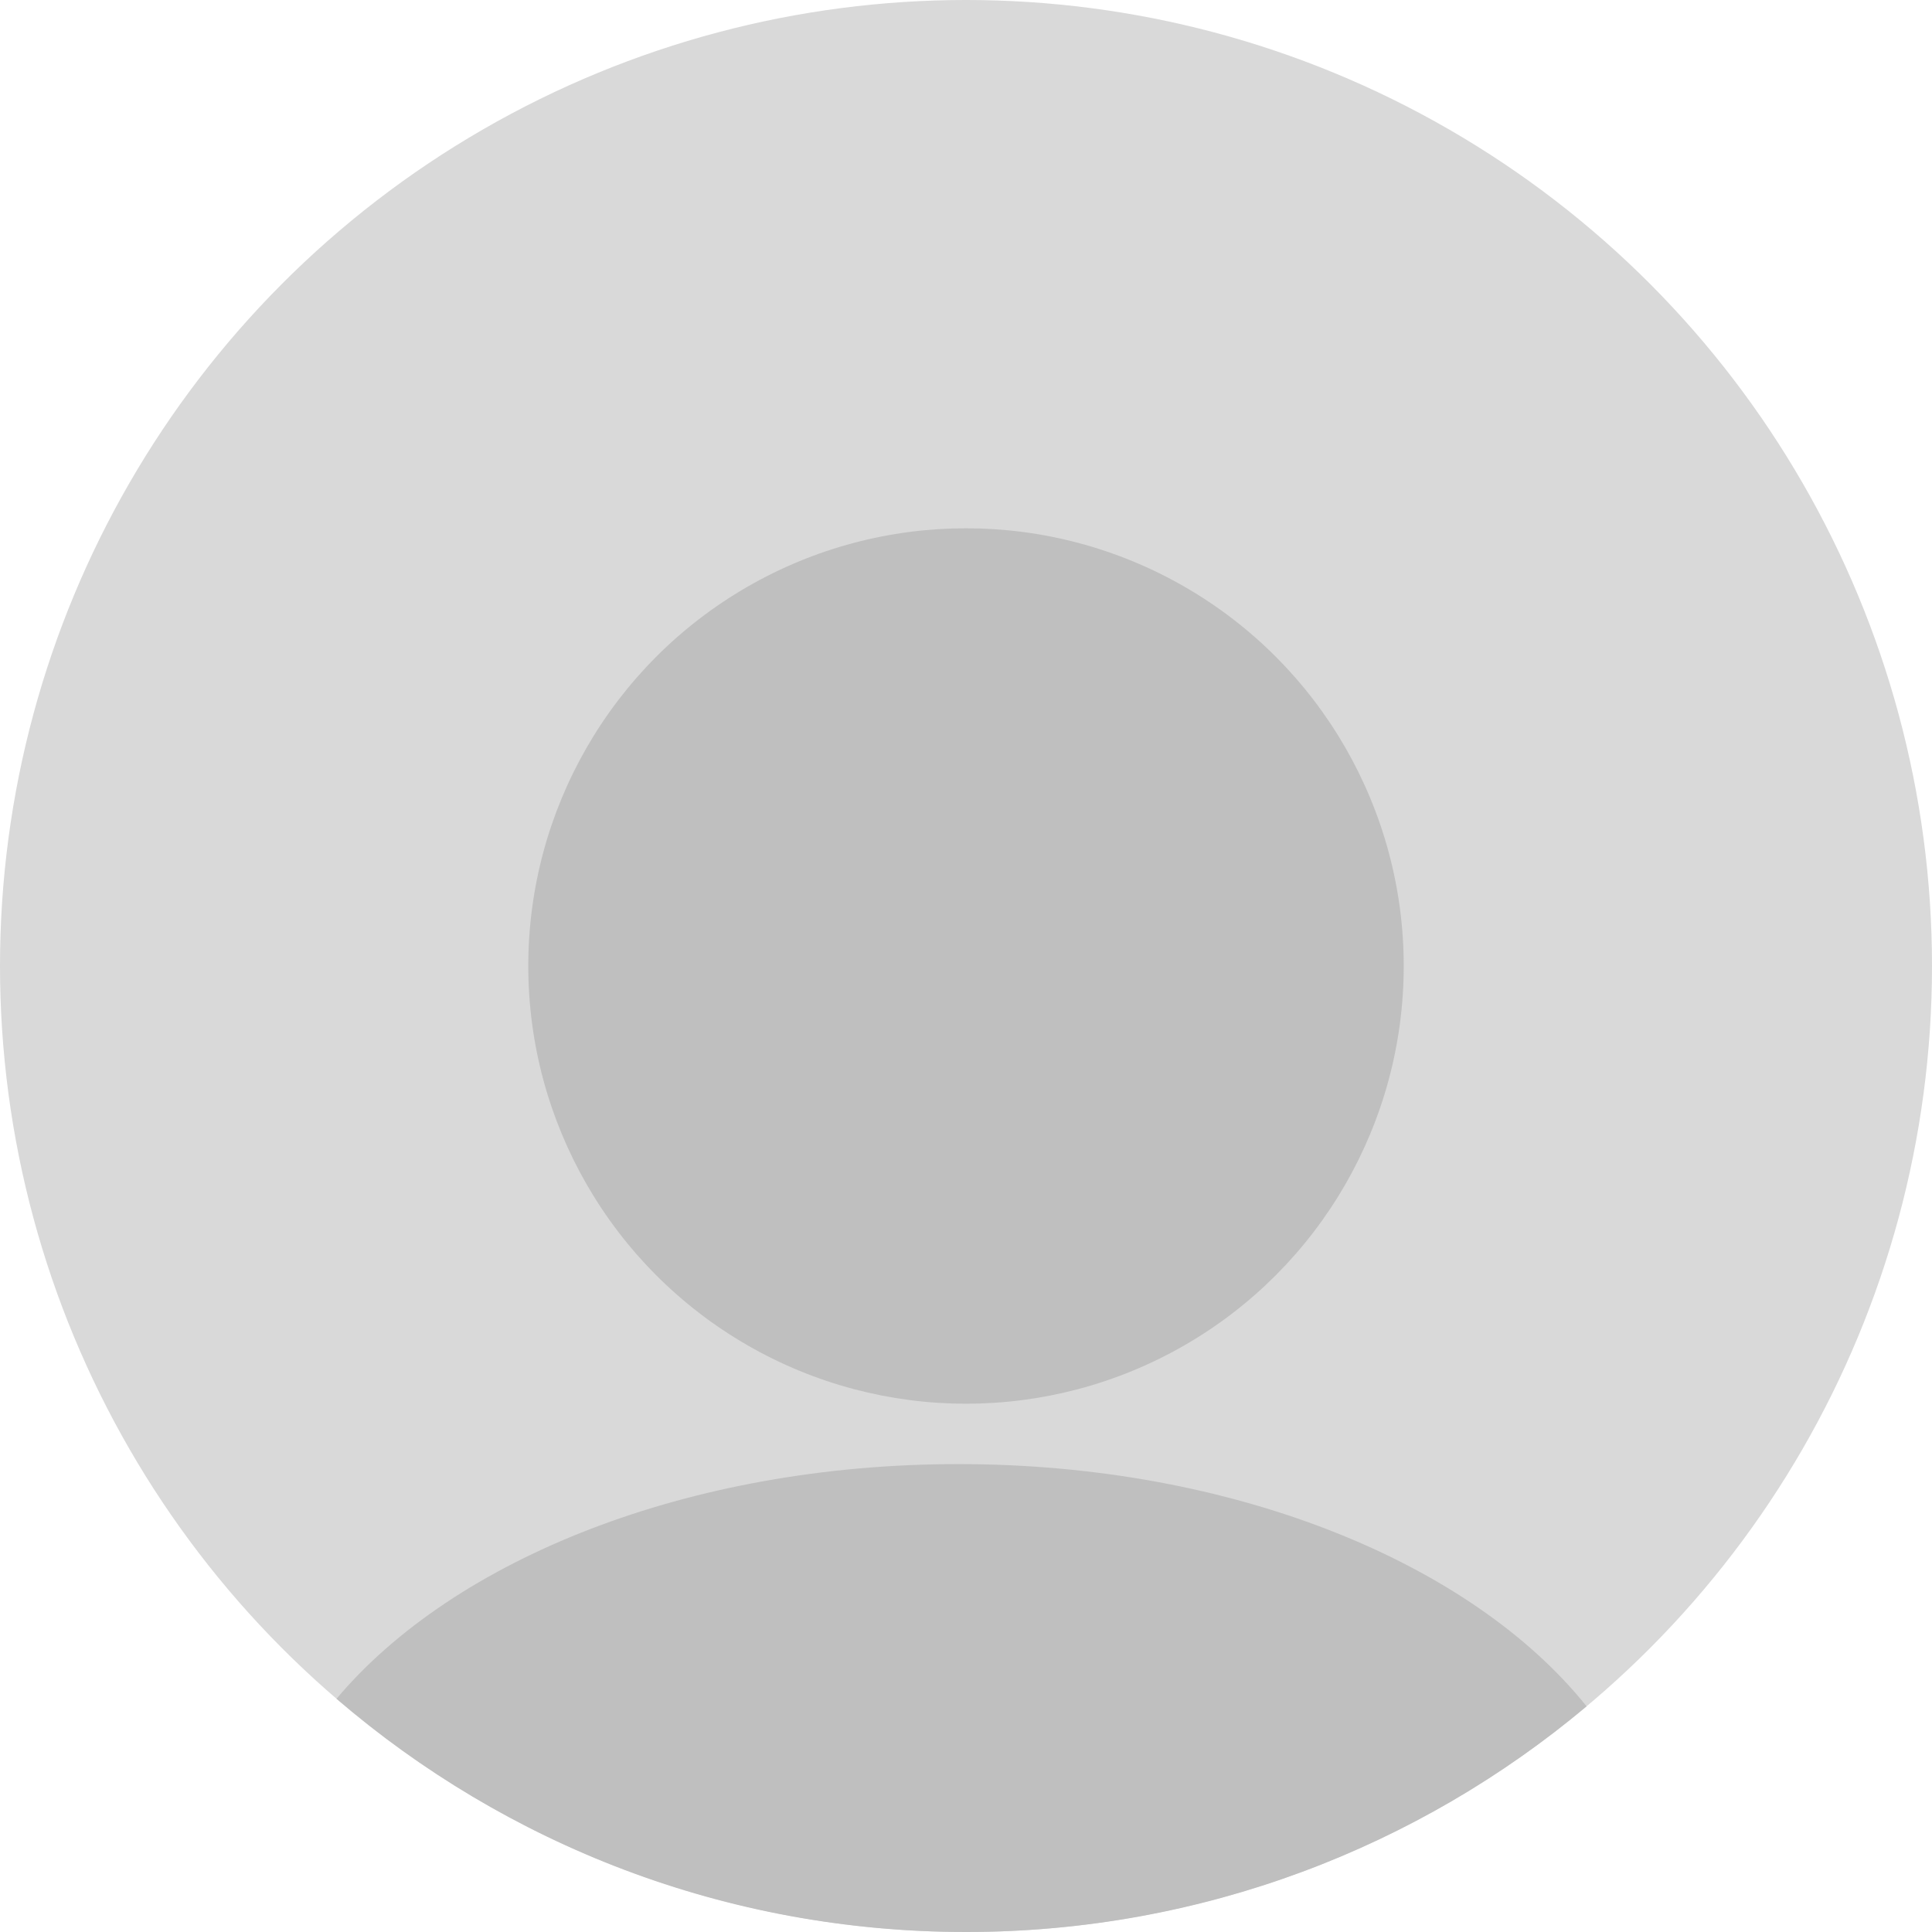 <svg width="128" height="128" viewBox="0 0 128 128" fill="none" xmlns="http://www.w3.org/2000/svg">
<circle cx="64" cy="64" r="64" fill="#D9D9D9"/>
<path fill-rule="evenodd" clip-rule="evenodd" d="M105.116 113.048C93.995 122.38 79.654 128 64 128C48.068 128 33.497 122.179 22.295 112.547C30.069 103.305 45.604 97 63.5 97C81.717 97 97.487 103.533 105.116 113.048Z" fill="#BFBFBF"/>
<circle cx="64" cy="64" r="29" fill="#BFBFBF"/>
</svg>
